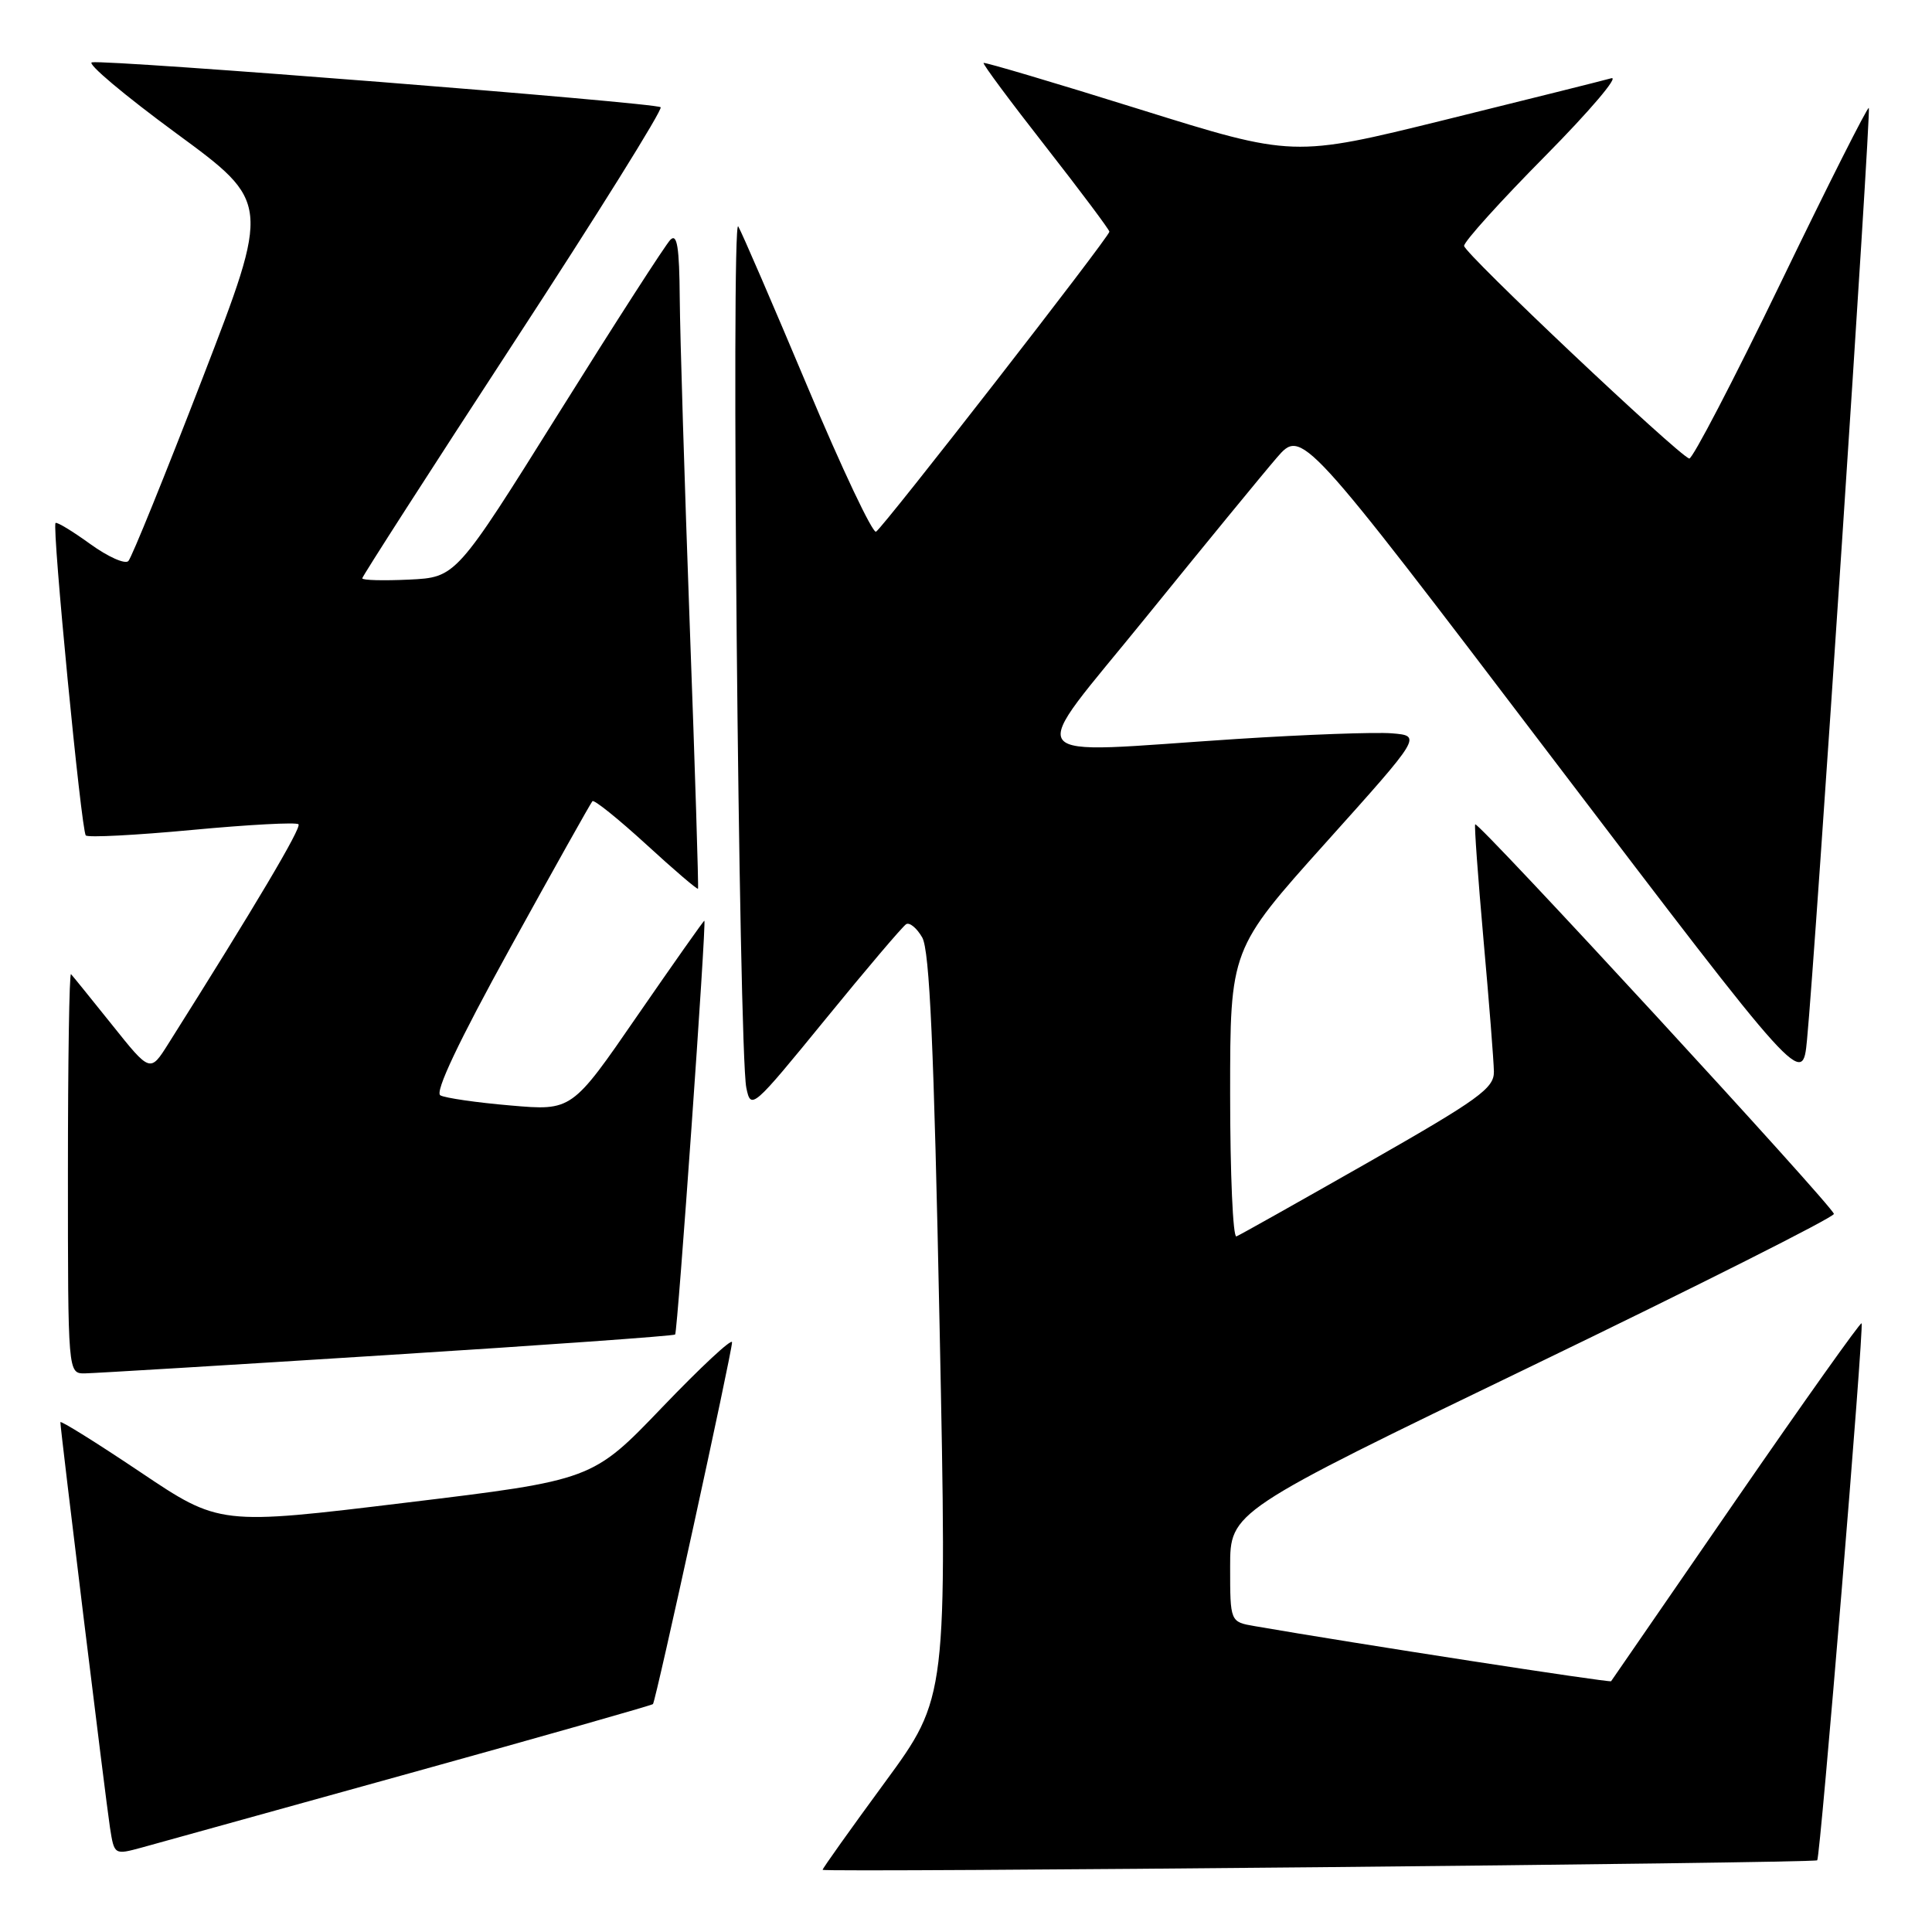 <?xml version="1.0" encoding="UTF-8" standalone="no"?>
<!DOCTYPE svg PUBLIC "-//W3C//DTD SVG 1.1//EN" "http://www.w3.org/Graphics/SVG/1.1/DTD/svg11.dtd" >
<svg xmlns="http://www.w3.org/2000/svg" xmlns:xlink="http://www.w3.org/1999/xlink" version="1.1" viewBox="0 0 256 256">
 <g >
 <path fill="currentColor"
d=" M 240.79 246.50 C 241.20 246.16 247.02 175.69 246.67 175.34 C 246.51 175.18 239.02 185.72 230.02 198.77 C 221.03 211.82 213.58 222.62 213.48 222.77 C 213.32 222.99 179.52 217.77 166.25 215.47 C 163.00 214.91 163.00 214.91 163.00 207.61 C 163.00 200.30 163.00 200.30 203.00 180.99 C 225.00 170.36 243.00 161.30 243.00 160.85 C 243.00 159.97 195.86 108.78 195.47 109.23 C 195.34 109.38 195.84 116.25 196.57 124.50 C 197.31 132.75 197.93 140.62 197.95 142.00 C 197.98 144.20 195.97 145.65 181.33 154.00 C 172.16 159.22 164.29 163.65 163.83 163.83 C 163.37 164.02 163.00 155.53 163.00 144.97 C 163.00 125.78 163.00 125.78 175.69 111.64 C 188.38 97.50 188.38 97.50 184.44 97.17 C 182.27 96.99 173.01 97.33 163.85 97.92 C 134.40 99.83 135.76 101.66 151.88 81.75 C 159.57 72.26 167.35 62.77 169.18 60.65 C 172.51 56.80 172.51 56.80 205.67 100.42 C 238.84 144.03 238.84 144.03 239.44 137.77 C 240.55 126.29 247.95 14.62 247.63 14.30 C 247.46 14.12 242.19 24.56 235.94 37.50 C 229.68 50.44 224.23 60.90 223.83 60.76 C 222.19 60.17 194.00 33.54 194.00 32.58 C 194.00 32.00 198.84 26.64 204.75 20.67 C 210.66 14.69 214.60 10.05 213.50 10.37 C 212.40 10.68 202.47 13.16 191.43 15.89 C 171.37 20.84 171.37 20.84 150.97 14.47 C 139.75 10.96 130.46 8.21 130.33 8.34 C 130.19 8.48 133.89 13.46 138.54 19.40 C 143.19 25.35 147.00 30.44 147.00 30.70 C 147.00 31.37 117.09 69.83 116.08 70.45 C 115.64 70.72 111.54 62.07 106.99 51.22 C 102.43 40.38 98.31 30.82 97.82 30.00 C 96.85 28.34 97.89 139.22 98.89 144.13 C 99.50 147.09 99.68 146.93 109.37 135.06 C 114.79 128.41 119.61 122.74 120.07 122.46 C 120.52 122.18 121.48 122.97 122.20 124.22 C 123.18 125.94 123.75 138.69 124.50 175.71 C 125.50 224.92 125.50 224.92 117.25 236.17 C 112.71 242.36 109.00 247.57 109.00 247.76 C 109.00 248.14 240.32 246.88 240.79 246.50 Z  M 54.37 234.94 C 71.90 230.08 86.37 225.96 86.52 225.80 C 86.90 225.40 97.00 179.18 97.00 177.86 C 97.00 177.28 92.84 181.16 87.75 186.47 C 78.50 196.12 78.50 196.12 53.80 199.11 C 29.09 202.11 29.09 202.11 18.55 195.03 C 12.75 191.14 8.00 188.18 8.00 188.45 C 8.00 189.43 14.02 238.59 14.57 242.15 C 15.14 245.80 15.14 245.80 18.82 244.80 C 20.84 244.25 36.84 239.81 54.37 234.94 Z  M 51.34 179.55 C 72.15 178.24 89.31 177.01 89.46 176.83 C 89.79 176.45 93.64 122.00 93.33 122.00 C 93.22 122.00 89.23 127.67 84.45 134.59 C 75.78 147.19 75.78 147.19 67.64 146.48 C 63.16 146.10 58.98 145.49 58.35 145.14 C 57.59 144.72 60.76 138.02 67.64 125.54 C 73.39 115.11 78.28 106.39 78.50 106.16 C 78.73 105.93 81.93 108.51 85.62 111.88 C 89.30 115.26 92.39 117.90 92.49 117.76 C 92.58 117.62 92.10 101.97 91.40 83.00 C 90.71 64.03 90.11 44.47 90.07 39.55 C 90.02 32.73 89.72 30.88 88.83 31.77 C 88.19 32.41 81.54 42.74 74.05 54.72 C 60.43 76.50 60.43 76.50 54.22 76.80 C 50.80 76.96 48.00 76.89 48.00 76.63 C 48.00 76.38 57.02 62.35 68.04 45.46 C 79.07 28.57 87.84 14.51 87.54 14.21 C 86.94 13.61 14.28 7.87 12.18 8.26 C 11.46 8.39 16.49 12.62 23.35 17.66 C 35.83 26.82 35.83 26.82 26.82 50.16 C 21.86 63.00 17.45 73.88 17.01 74.34 C 16.58 74.80 14.30 73.78 11.95 72.08 C 9.60 70.38 7.54 69.13 7.36 69.30 C 6.87 69.80 10.77 110.10 11.37 110.70 C 11.66 111.00 18.01 110.67 25.47 109.97 C 32.93 109.27 39.26 108.93 39.55 109.22 C 39.99 109.65 33.86 119.99 22.30 138.31 C 19.90 142.12 19.90 142.12 14.86 135.81 C 12.08 132.34 9.63 129.31 9.41 129.08 C 9.18 128.85 9.00 140.67 9.00 155.33 C 9.00 182.00 9.00 182.00 11.25 181.98 C 12.49 181.96 30.53 180.87 51.34 179.55 Z "/>
</g>
</svg>